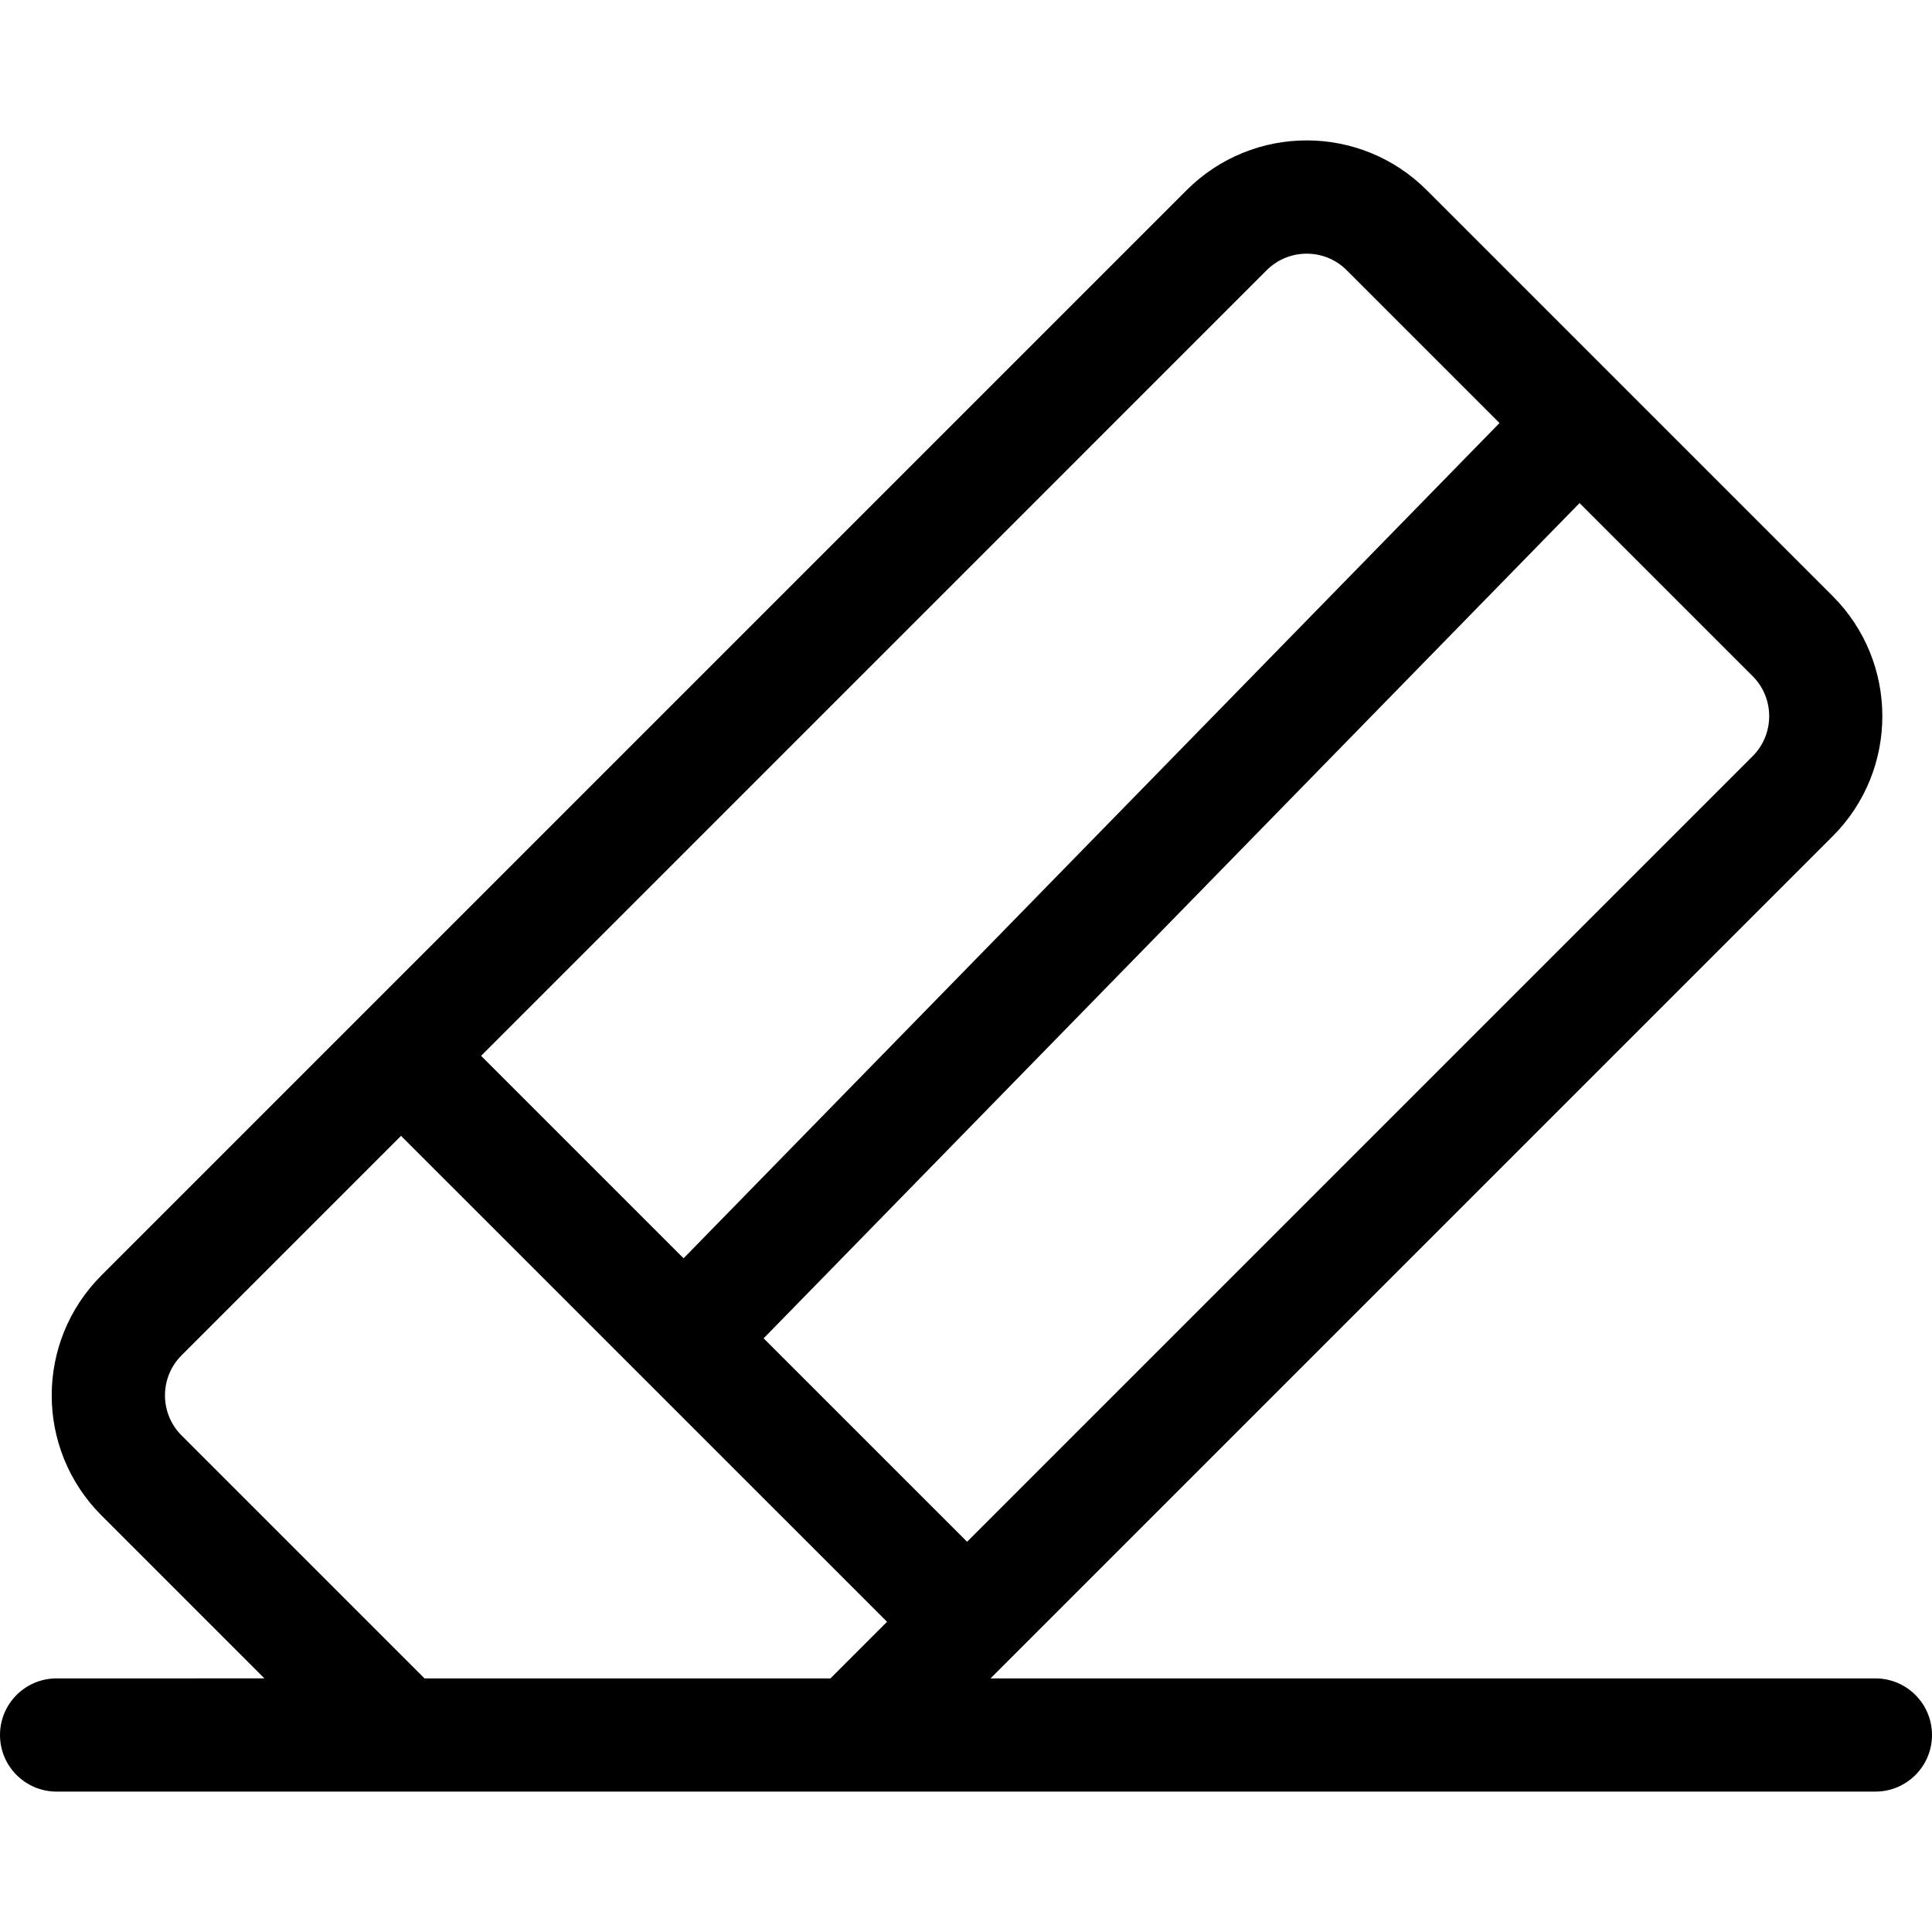 <?xml version="1.0" encoding="iso-8859-1"?>
<!-- Generator: Adobe Illustrator 19.0.0, SVG Export Plug-In . SVG Version: 6.00 Build 0)  -->
<svg version="1.1" id="Capa_1" xmlns="http://www.w3.org/2000/svg" xmlns:xlink="http://www.w3.org/1999/xlink" x="0px" y="0px"
	 viewBox="0 0 512 512" style="enable-background:new 0 0 512 512;" xml:space="preserve">
<g>
	<g>
		<path d="M497,444.792H262.501c7.922-7.923,214.802-214.802,223.18-223.18c17.546-17.545,17.546-46.094,0-63.64L378.108,50.399
			c-17.586-17.587-46.052-17.589-63.64,0L95.674,269.193c-0.002,0.001-0.003,0.003-0.005,0.004
			c-0.002,0.001-0.003,0.003-0.005,0.005l-68.77,68.77c-17.588,17.587-17.589,46.051,0,63.64l43.18,43.18H15
			c-8.284,0-15,6.716-15,15s6.716,15,15,15c7.19,0,477.025,0,482,0c8.284,0,15-6.716,15-15S505.284,444.792,497,444.792z
			 M335.681,71.612c5.849-5.849,15.365-5.849,21.214,0l40.491,40.491L181.157,333.46l-53.666-53.658L335.681,71.612z
			 M220.074,444.792H112.501v0l-64.394-64.393c-5.849-5.849-5.849-15.365,0-21.214l58.169-58.169l128.797,128.777L220.074,444.792z
			 M202.372,354.672L418.6,133.317l45.868,45.868c5.849,5.849,5.849,15.365,0,21.214l-208.181,208.18L202.372,354.672z"/>
	</g>
</g>
<g>
</g>
<g>
</g>
<g>
</g>
<g>
</g>
<g>
</g>
<g>
</g>
<g>
</g>
<g>
</g>
<g>
</g>
<g>
</g>
<g>
</g>
<g>
</g>
<g>
</g>
<g>
</g>
<g>
</g>
</svg>
